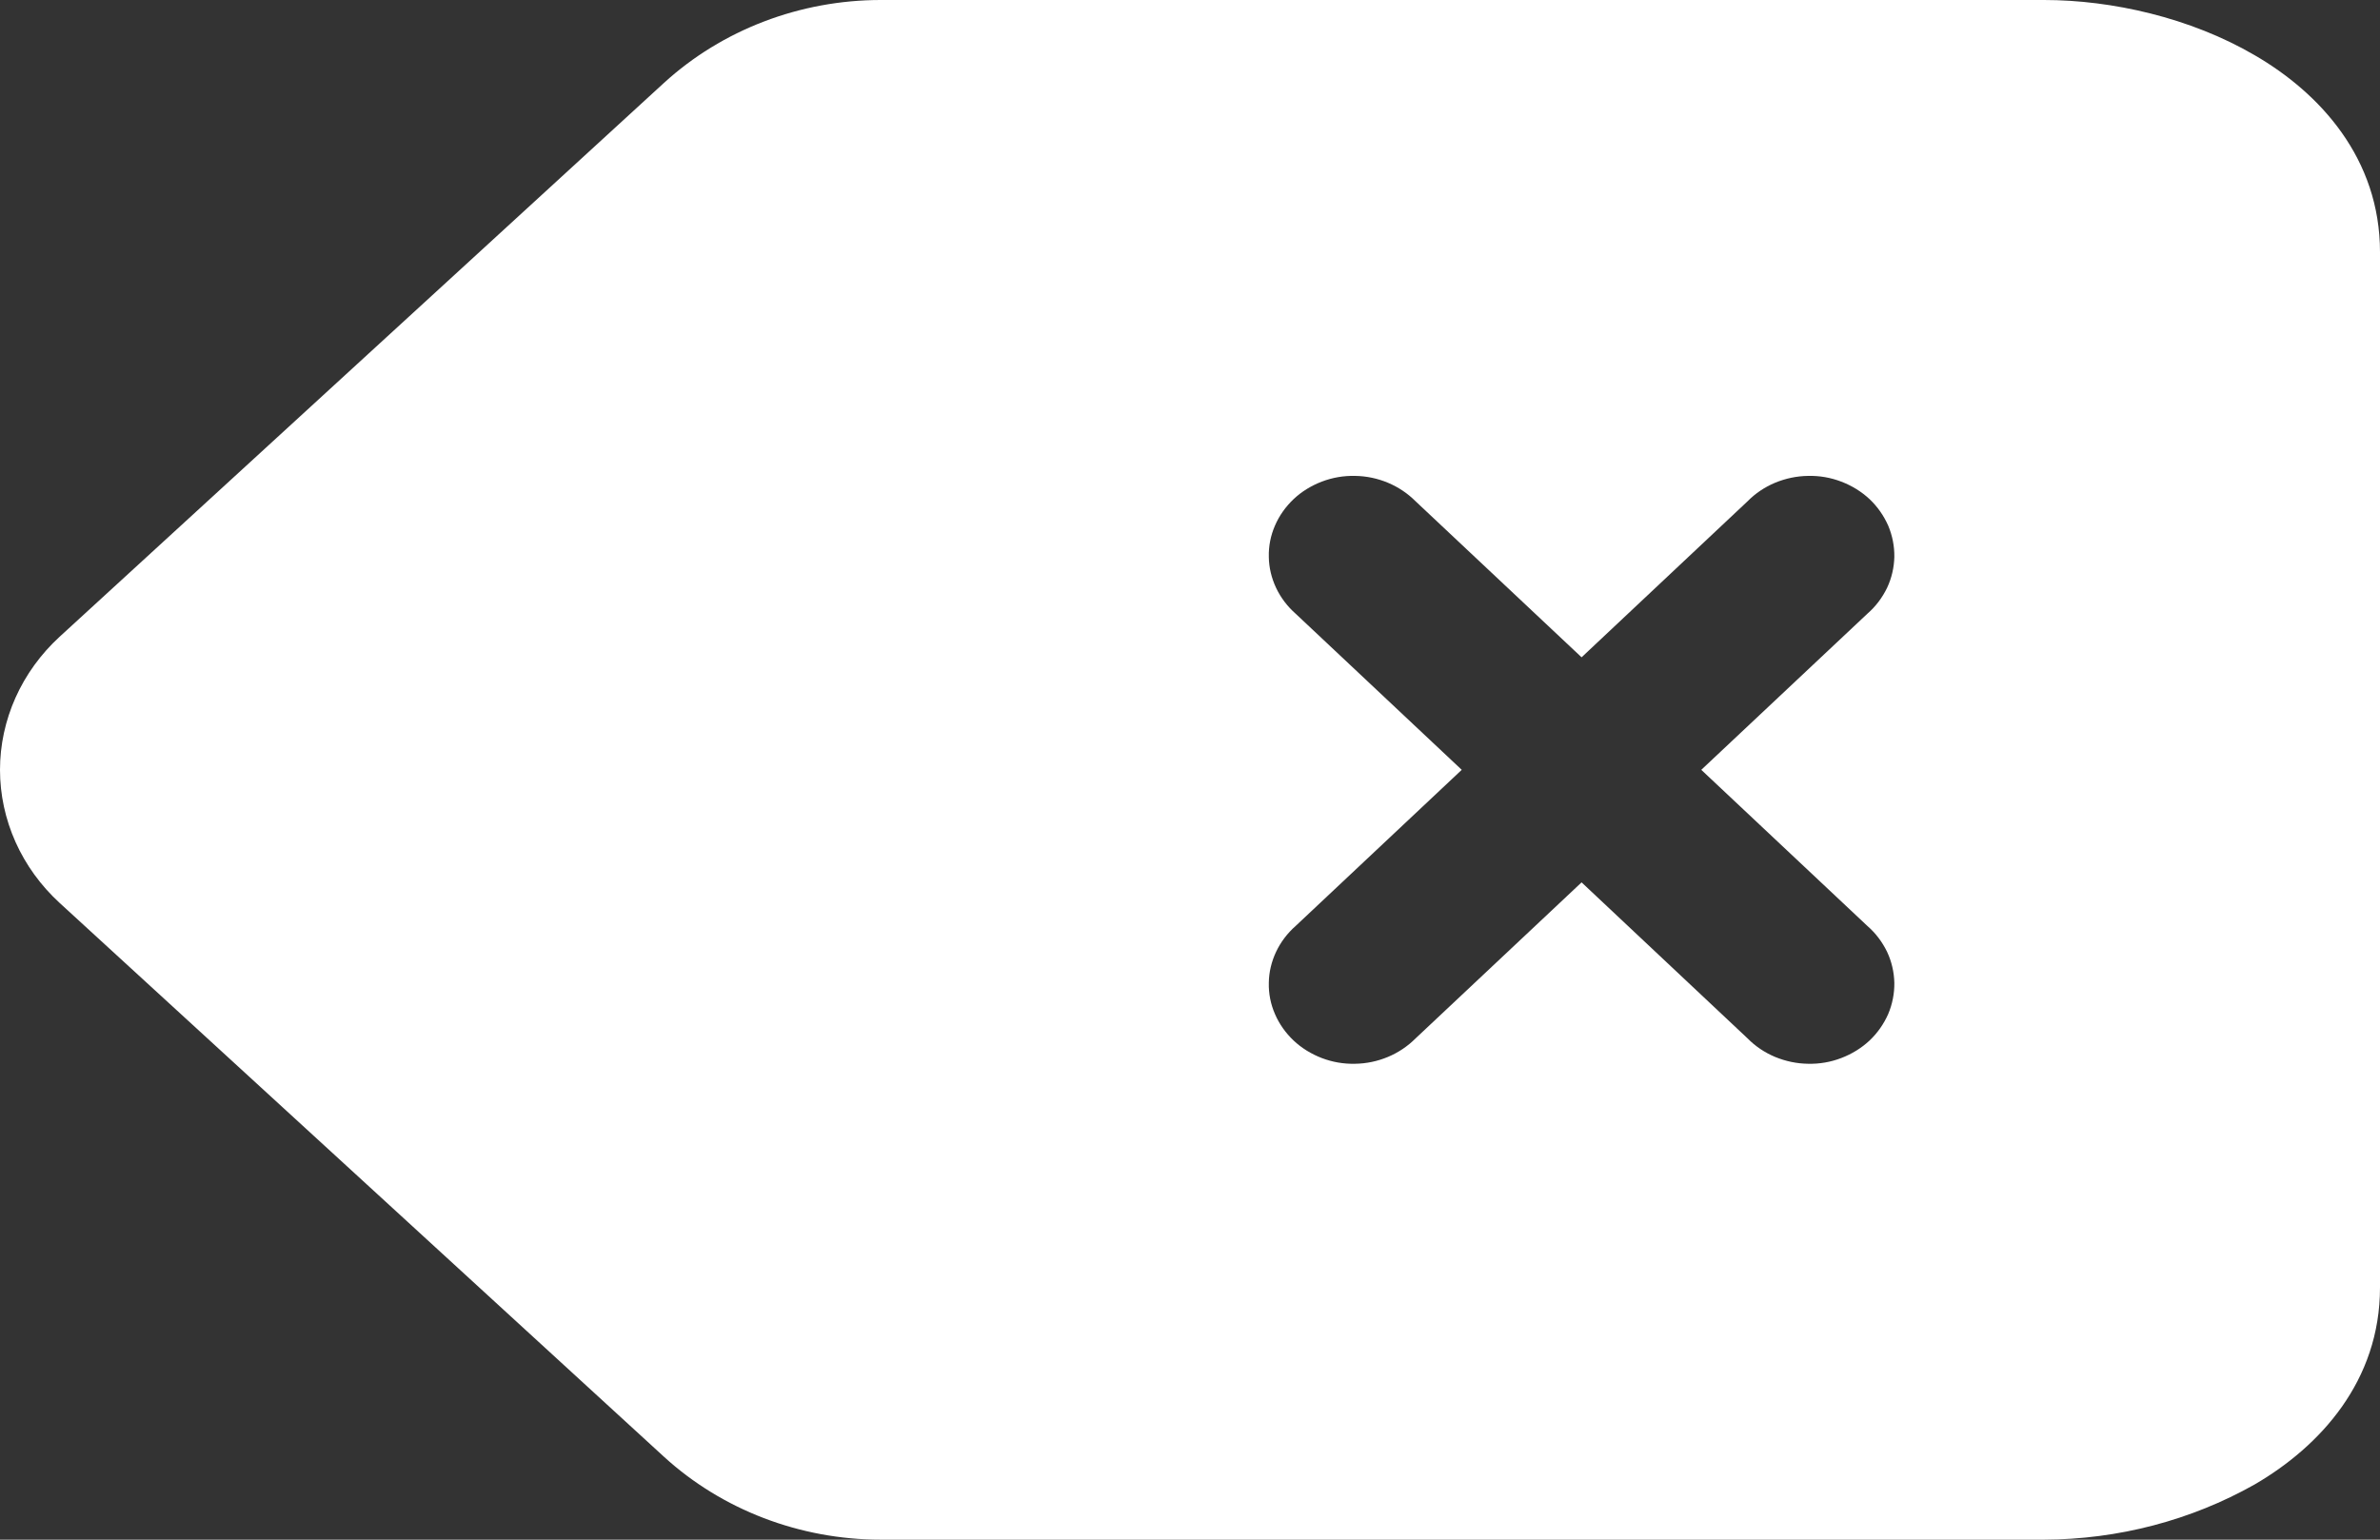 <svg width="17" height="11" viewBox="0 0 17 11" fill="none" xmlns="http://www.w3.org/2000/svg">
<rect x="0" y="0" width="17" height="11" fill="#333333" stroke="none"/>
<path d="M4.743 0.592C5.158 0.213 5.714 -4.43655e-05 6.292 6.94401e-09H14.601C15.084 6.94401e-09 15.645 0.126 16.104 0.394C16.572 0.665 17 1.133 17 1.802V9.198C17 9.867 16.572 10.334 16.104 10.606C15.65 10.862 15.131 10.998 14.601 11H6.292C5.714 11 5.158 10.787 4.743 10.408L0.426 6.451C0.291 6.327 0.184 6.179 0.111 6.016C0.038 5.853 0 5.677 0 5.5C0 5.323 0.038 5.147 0.111 4.984C0.184 4.821 0.291 4.673 0.426 4.549L4.743 0.592ZM10.111 3.581C10.055 3.525 9.988 3.48 9.914 3.449C9.84 3.418 9.76 3.401 9.679 3.4C9.597 3.398 9.517 3.412 9.441 3.441C9.366 3.47 9.297 3.512 9.24 3.566C9.183 3.62 9.137 3.685 9.107 3.755C9.076 3.826 9.061 3.902 9.063 3.979C9.064 4.055 9.082 4.13 9.115 4.2C9.148 4.27 9.196 4.333 9.255 4.385L10.441 5.5L9.255 6.615C9.196 6.667 9.148 6.73 9.115 6.8C9.082 6.87 9.064 6.945 9.063 7.021C9.061 7.098 9.076 7.174 9.107 7.245C9.137 7.315 9.183 7.38 9.24 7.434C9.297 7.488 9.366 7.53 9.441 7.559C9.517 7.588 9.597 7.602 9.679 7.6C9.76 7.599 9.84 7.582 9.914 7.551C9.988 7.52 10.055 7.475 10.111 7.419L11.297 6.304L12.483 7.419C12.538 7.475 12.605 7.52 12.679 7.551C12.754 7.582 12.834 7.599 12.915 7.6C12.996 7.602 13.077 7.588 13.152 7.559C13.228 7.53 13.296 7.488 13.354 7.434C13.411 7.38 13.456 7.315 13.487 7.245C13.517 7.174 13.532 7.098 13.531 7.021C13.529 6.945 13.512 6.87 13.479 6.8C13.445 6.73 13.398 6.667 13.338 6.615L12.152 5.5L13.338 4.385C13.398 4.333 13.445 4.27 13.479 4.2C13.512 4.13 13.529 4.055 13.531 3.979C13.532 3.902 13.517 3.826 13.487 3.755C13.456 3.685 13.411 3.62 13.354 3.566C13.296 3.512 13.228 3.47 13.152 3.441C13.077 3.412 12.996 3.398 12.915 3.4C12.834 3.401 12.754 3.418 12.679 3.449C12.605 3.48 12.538 3.525 12.483 3.581L11.297 4.696L10.111 3.581Z" fill="white"/>
</svg>
